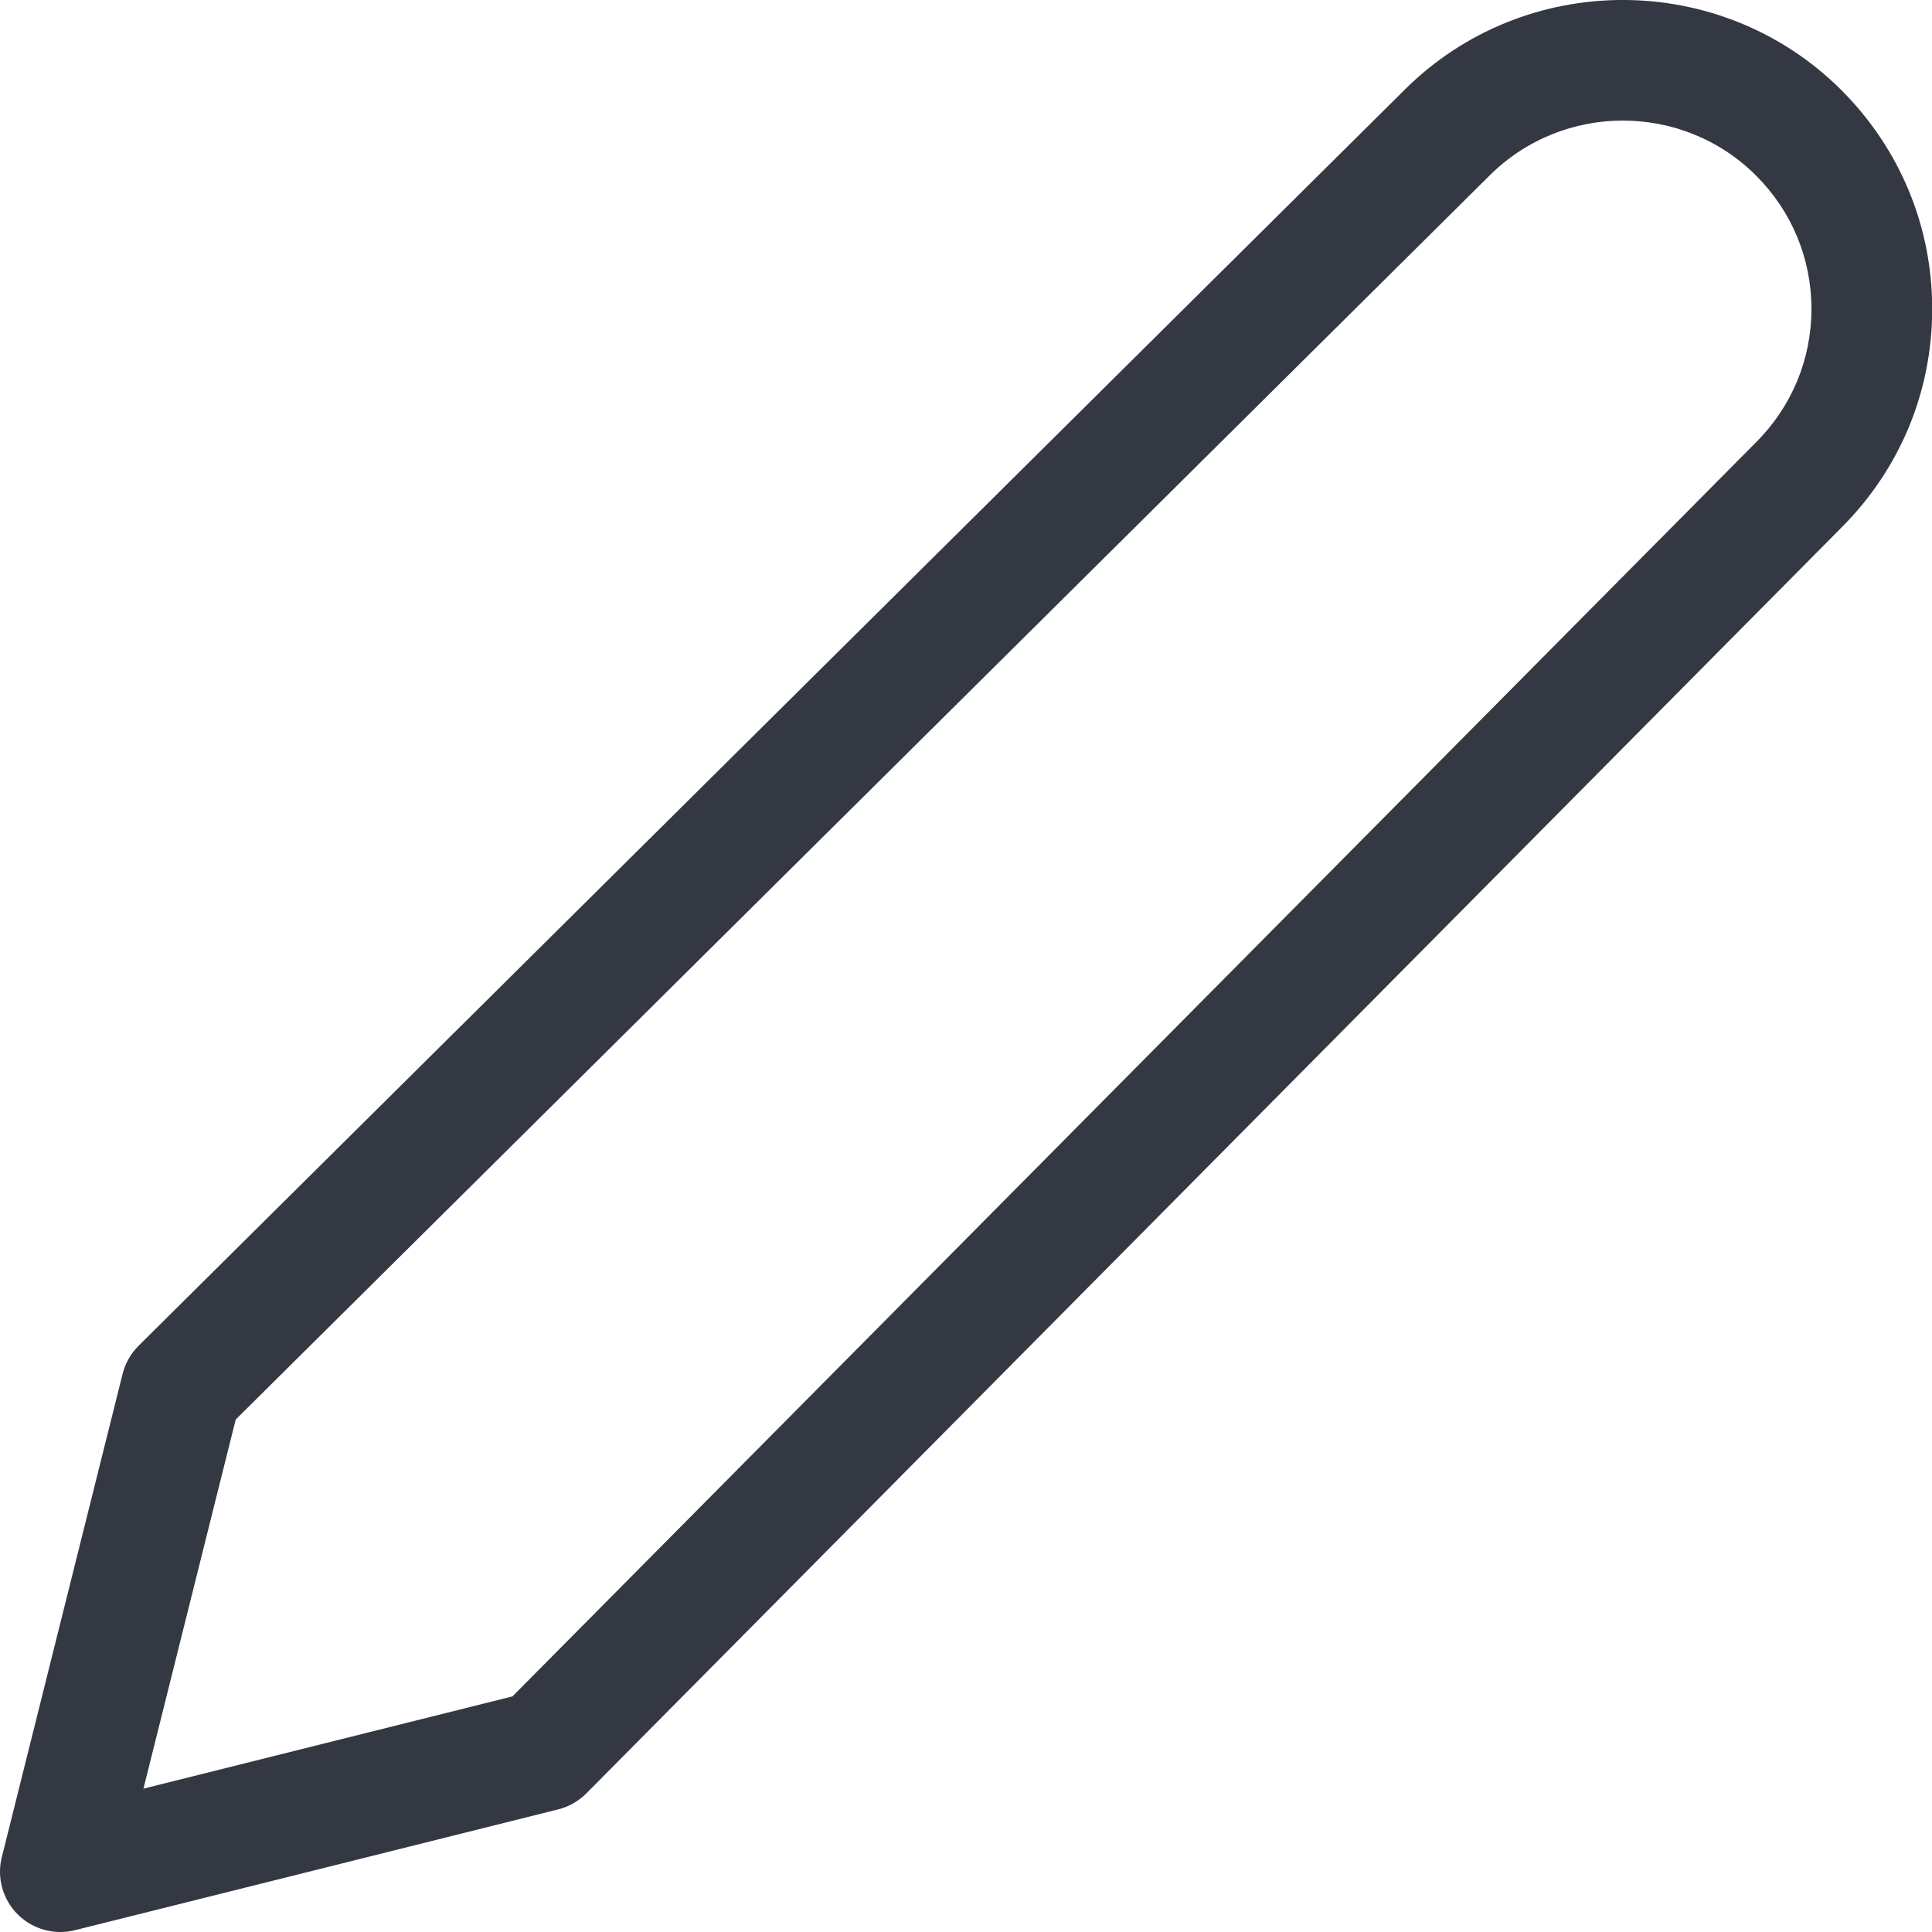 <svg width="20" height="20" viewBox="0 0 20 20" fill="none" xmlns="http://www.w3.org/2000/svg">
<path fill-rule="evenodd" clip-rule="evenodd" d="M2.44 14.695L1.485 18.516L5.305 17.561L18.179 4.578C18.549 4.208 18.752 3.718 18.752 3.198C18.752 2.677 18.549 2.188 18.18 1.819C17.42 1.058 16.18 1.058 15.418 1.819L2.44 14.695ZM0.625 20C0.461 20 0.301 19.935 0.183 19.817C0.028 19.663 -0.035 19.436 0.019 19.224L1.269 14.223C1.297 14.112 1.354 14.012 1.435 13.931L14.537 0.933C15.783 -0.312 17.816 -0.311 19.063 0.934C19.668 1.54 20.002 2.343 20.002 3.198C20.002 4.054 19.668 4.856 19.063 5.461L6.07 18.565C5.988 18.646 5.888 18.704 5.777 18.731L0.777 19.981C0.727 19.994 0.675 20 0.625 20Z" fill="#333842"/>
</svg>
